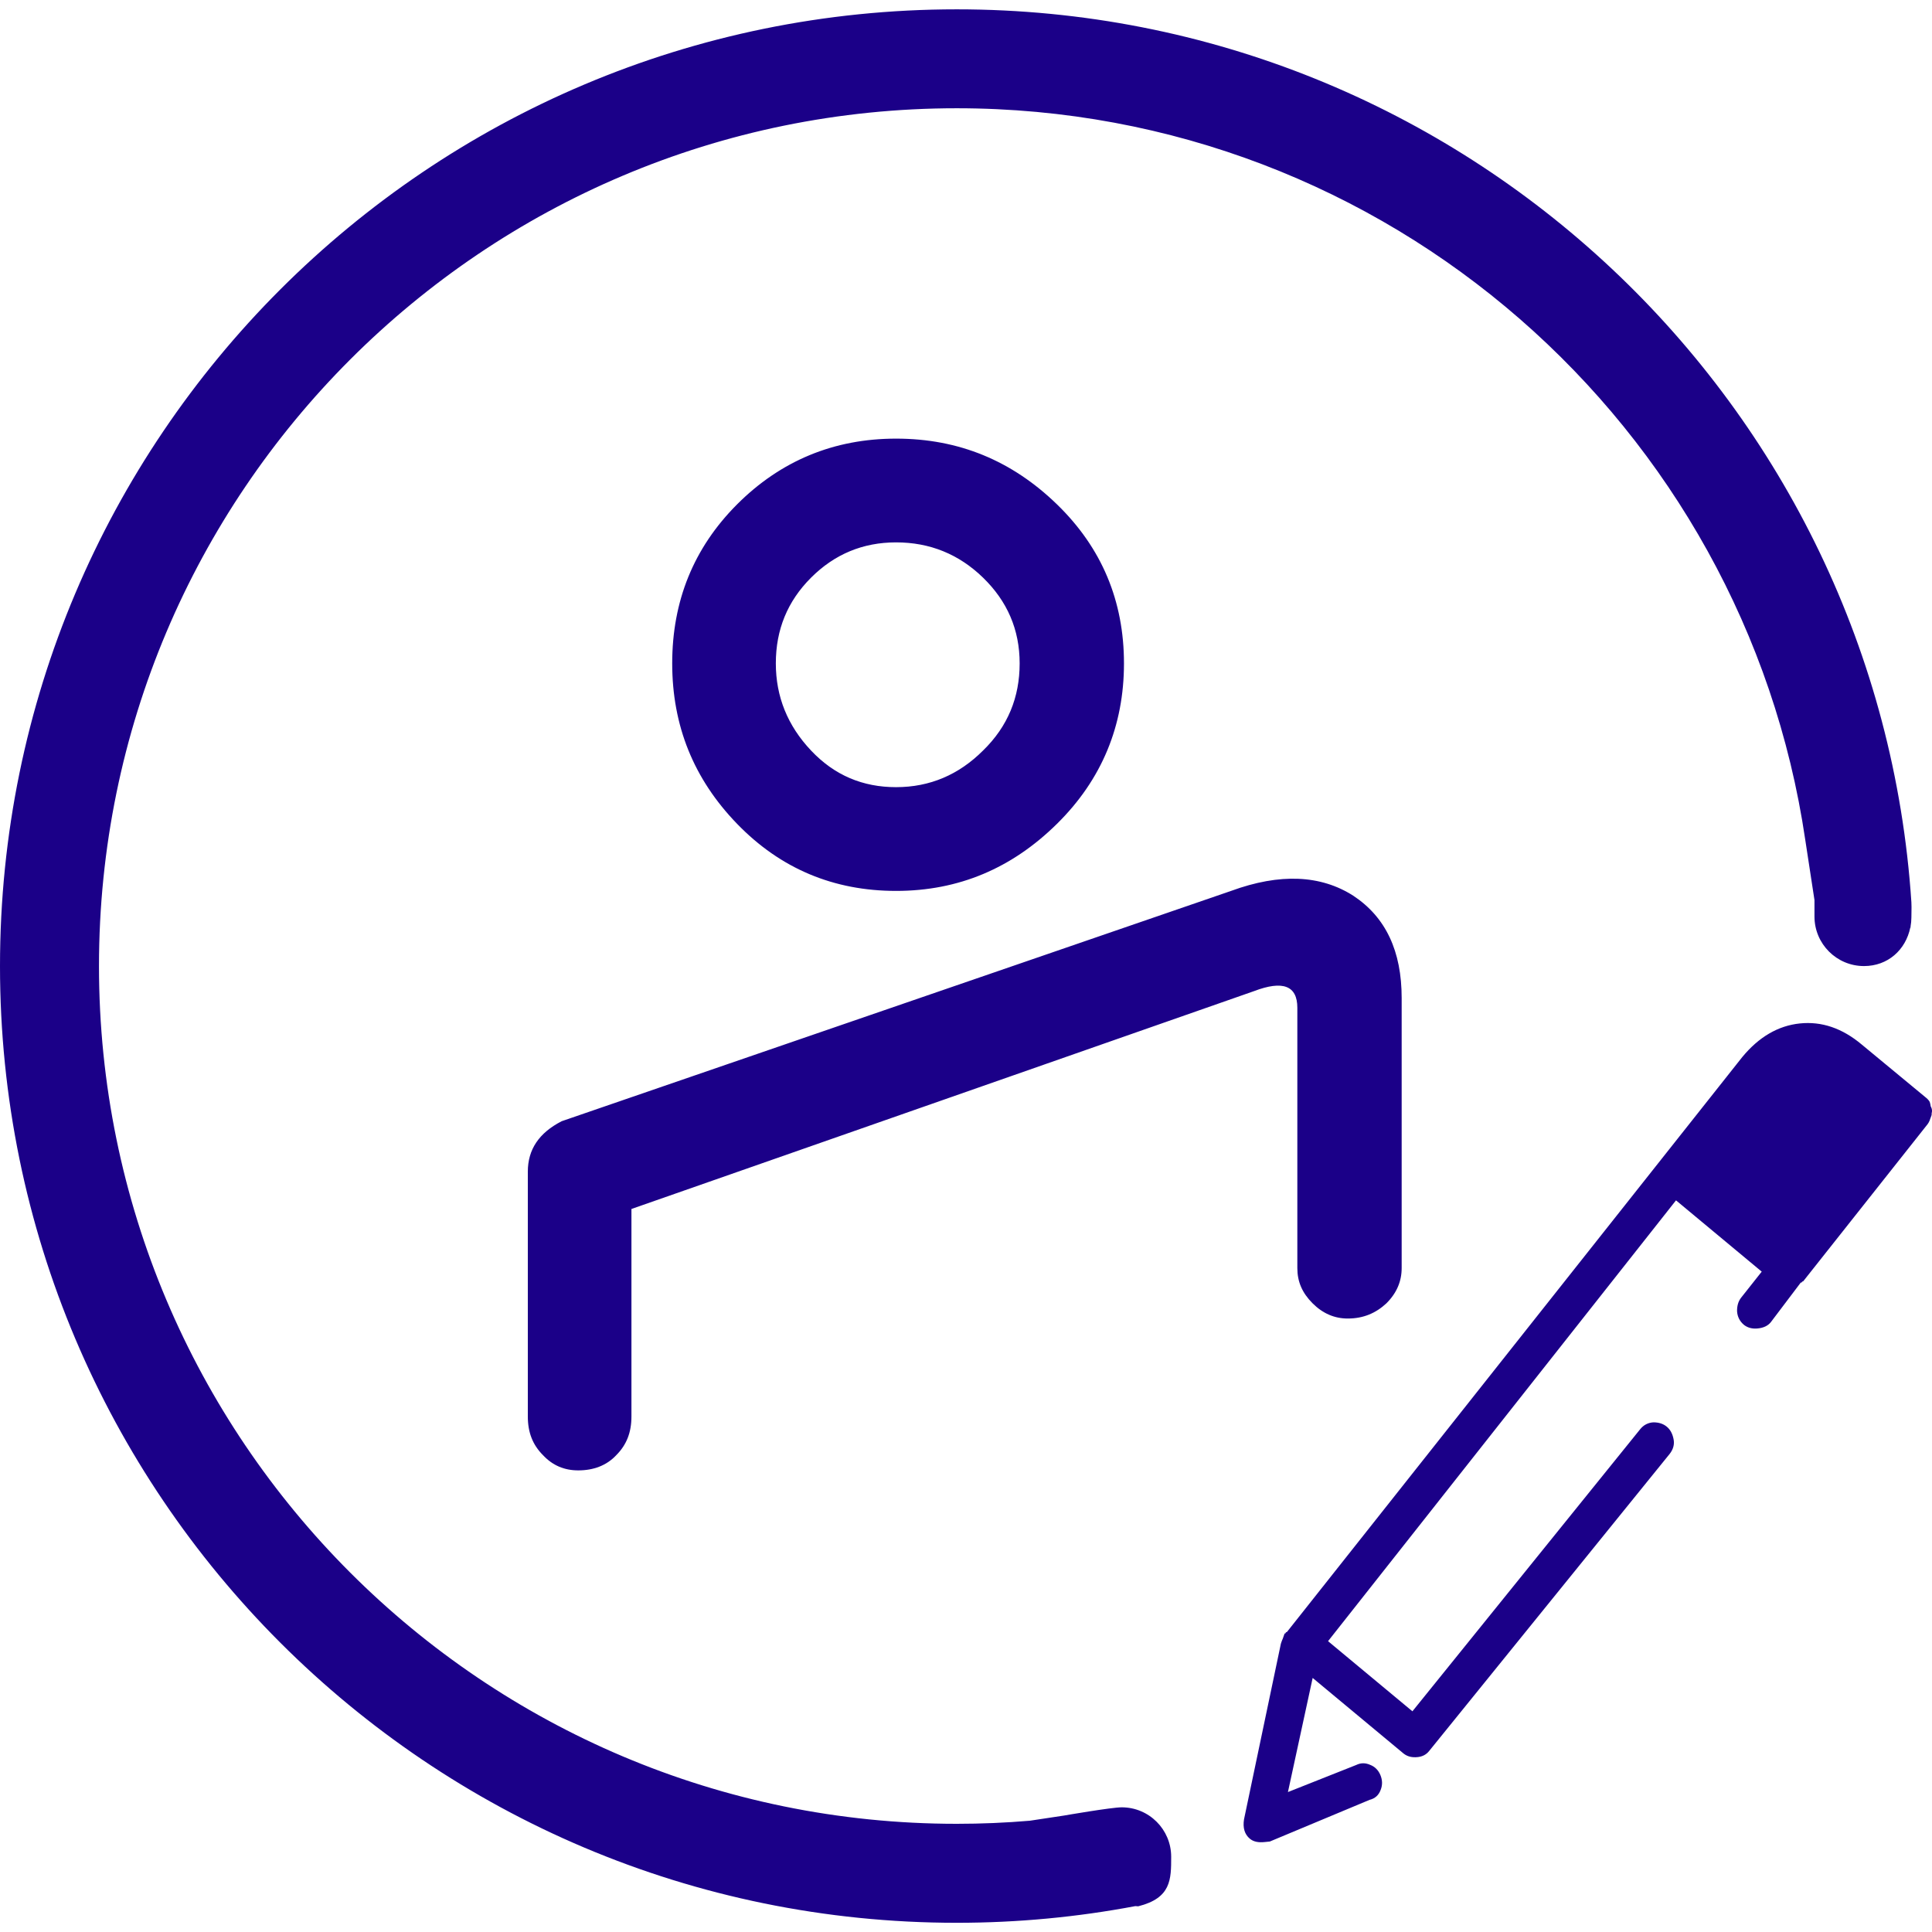 <svg width="30" height="30" viewBox="0 0 30 30" fill="none" xmlns="http://www.w3.org/2000/svg">
<path fill-rule="evenodd" clip-rule="evenodd" d="M14.856 28.32C15.239 28.32 15.617 28.304 15.992 28.272L16.521 28.192C16.521 28.192 17.258 28.064 17.418 28.064C17.842 28.064 18.186 28.408 18.186 28.832C18.186 29.186 18.186 29.472 17.674 29.601L17.63 29.598C16.731 29.768 15.804 29.857 14.856 29.857C6.651 29.857 0 23.206 0 15.001C0 6.796 6.651 0.145 14.856 0.145C22.728 0.145 29.17 6.267 29.68 14.011C29.683 14.058 29.682 14.112 29.681 14.166C29.68 14.193 29.68 14.22 29.68 14.245C29.68 14.294 29.675 14.341 29.667 14.387L29.667 14.404L29.663 14.403C29.591 14.751 29.314 15.001 28.944 15.001C28.519 15.001 28.175 14.656 28.175 14.232V14.104V13.976L28.032 13.041C27.085 6.614 21.546 1.681 14.856 1.681C7.5 1.681 1.537 7.645 1.537 15.001C1.537 22.357 7.5 28.32 14.856 28.32ZM13.914 8.422C13.399 8.422 12.959 8.605 12.594 8.97C12.229 9.335 12.047 9.775 12.047 10.301C12.047 10.816 12.229 11.268 12.594 11.654C12.959 12.041 13.399 12.223 13.914 12.223C14.439 12.223 14.889 12.03 15.265 11.654C15.651 11.278 15.833 10.827 15.833 10.301C15.833 9.775 15.64 9.335 15.265 8.97C14.889 8.605 14.439 8.422 13.914 8.422ZM13.914 13.834C12.948 13.834 12.122 13.491 11.446 12.793C10.77 12.095 10.438 11.267 10.438 10.301C10.438 9.334 10.77 8.508 11.446 7.831C12.122 7.155 12.948 6.811 13.914 6.811C14.89 6.811 15.715 7.155 16.412 7.831C17.11 8.508 17.453 9.334 17.453 10.301C17.453 11.267 17.11 12.105 16.412 12.793C15.715 13.48 14.89 13.834 13.914 13.834ZM19.116 13.834C19.877 13.555 20.51 13.587 21.014 13.909C21.518 14.242 21.765 14.768 21.765 15.498V19.69C21.765 19.894 21.69 20.076 21.529 20.237C21.368 20.387 21.175 20.474 20.928 20.474C20.724 20.474 20.542 20.398 20.381 20.237C20.221 20.076 20.145 19.904 20.145 19.69V15.649C20.145 15.305 19.92 15.219 19.47 15.391L9.805 18.773V21.995C9.805 22.242 9.73 22.435 9.569 22.596C9.419 22.757 9.215 22.832 8.979 22.832C8.765 22.832 8.582 22.757 8.432 22.596C8.271 22.435 8.196 22.242 8.196 21.995V18.194C8.196 17.85 8.368 17.592 8.722 17.41L19.116 13.834ZM22.014 27.284C22.087 27.276 22.147 27.246 22.192 27.189L25.925 22.578C25.981 22.508 26.004 22.429 25.987 22.347C25.971 22.264 25.937 22.199 25.881 22.153C25.825 22.107 25.756 22.086 25.674 22.086C25.592 22.091 25.521 22.126 25.466 22.196L21.932 26.573L20.622 25.484L26.025 18.639L27.356 19.746L27.037 20.149C26.992 20.206 26.972 20.276 26.973 20.36C26.978 20.444 27.013 20.517 27.082 20.574C27.137 20.616 27.206 20.637 27.295 20.628C27.384 20.619 27.452 20.587 27.497 20.531L27.962 19.916C27.974 19.915 27.982 19.914 27.981 19.906C27.981 19.902 27.988 19.897 28 19.896L29.931 17.457C29.941 17.444 29.954 17.423 29.964 17.398C29.968 17.383 29.974 17.369 29.979 17.356C29.984 17.342 29.99 17.328 29.994 17.314C29.993 17.302 29.995 17.282 30 17.257C30.001 17.229 29.995 17.206 29.98 17.179C29.978 17.155 29.971 17.132 29.965 17.112C29.956 17.093 29.938 17.071 29.912 17.049L28.912 16.222C28.606 15.964 28.285 15.857 27.948 15.892C27.61 15.927 27.31 16.103 27.053 16.415L19.983 25.342C19.972 25.343 19.964 25.348 19.965 25.352C19.966 25.36 19.958 25.365 19.947 25.366C19.942 25.378 19.938 25.392 19.933 25.405C19.929 25.419 19.924 25.433 19.919 25.445C19.91 25.464 19.902 25.485 19.895 25.506L19.889 25.525L19.317 28.251C19.296 28.382 19.326 28.483 19.407 28.551C19.463 28.598 19.539 28.614 19.64 28.603L19.718 28.595L21.267 27.948C21.351 27.927 21.408 27.877 21.439 27.793C21.47 27.714 21.466 27.638 21.434 27.561C21.403 27.488 21.35 27.433 21.277 27.405C21.203 27.372 21.132 27.371 21.058 27.407L19.999 27.827L20.383 26.055L21.796 27.23C21.856 27.276 21.924 27.293 22.014 27.284Z" fill="#1B0088"/>
</svg>
